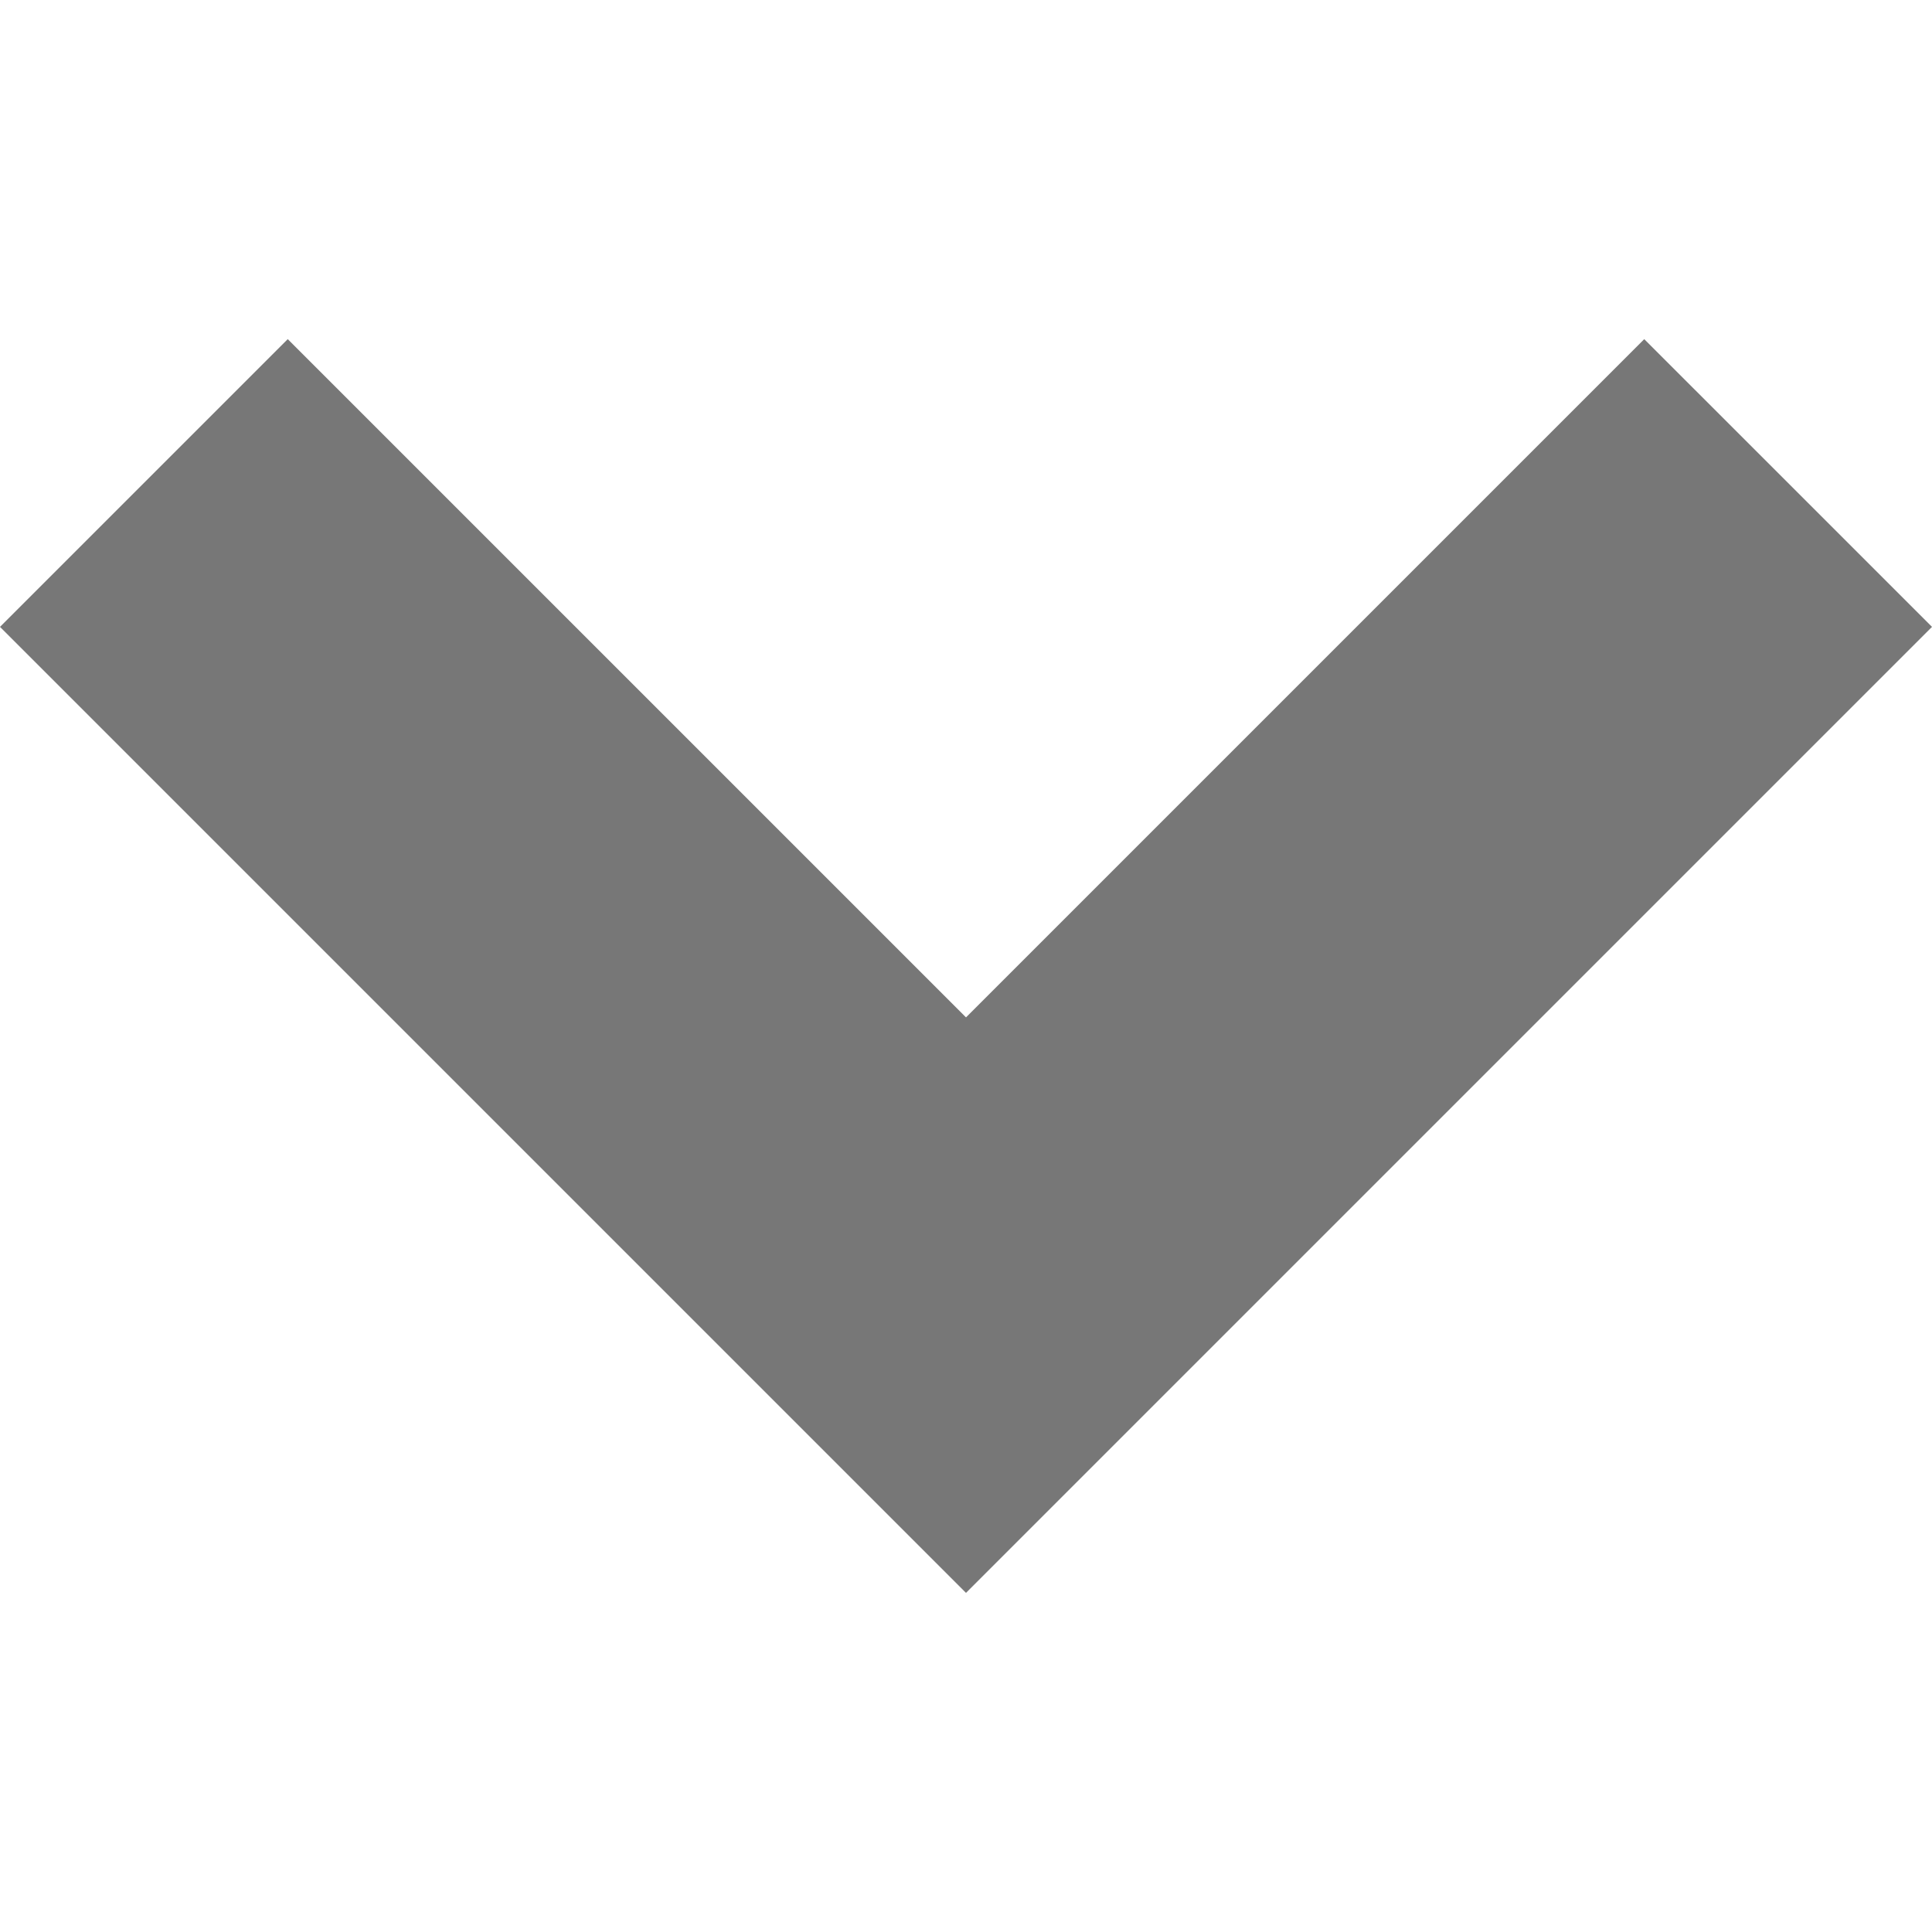<svg xmlns="http://www.w3.org/2000/svg" xmlns:xlink="http://www.w3.org/1999/xlink" width="16" height="16" preserveAspectRatio="xMidYMid meet" viewBox="0 0 1200 1200" style="-ms-transform: rotate(360deg); -webkit-transform: rotate(360deg); transform: rotate(360deg);"><path d="M600.006 989.352l178.709-178.709L1200 389.357l-178.732-178.709L600.006 631.91 178.721 210.648 0 389.369l421.262 421.262 178.721 178.721h.023z" fill="#777"/></svg>